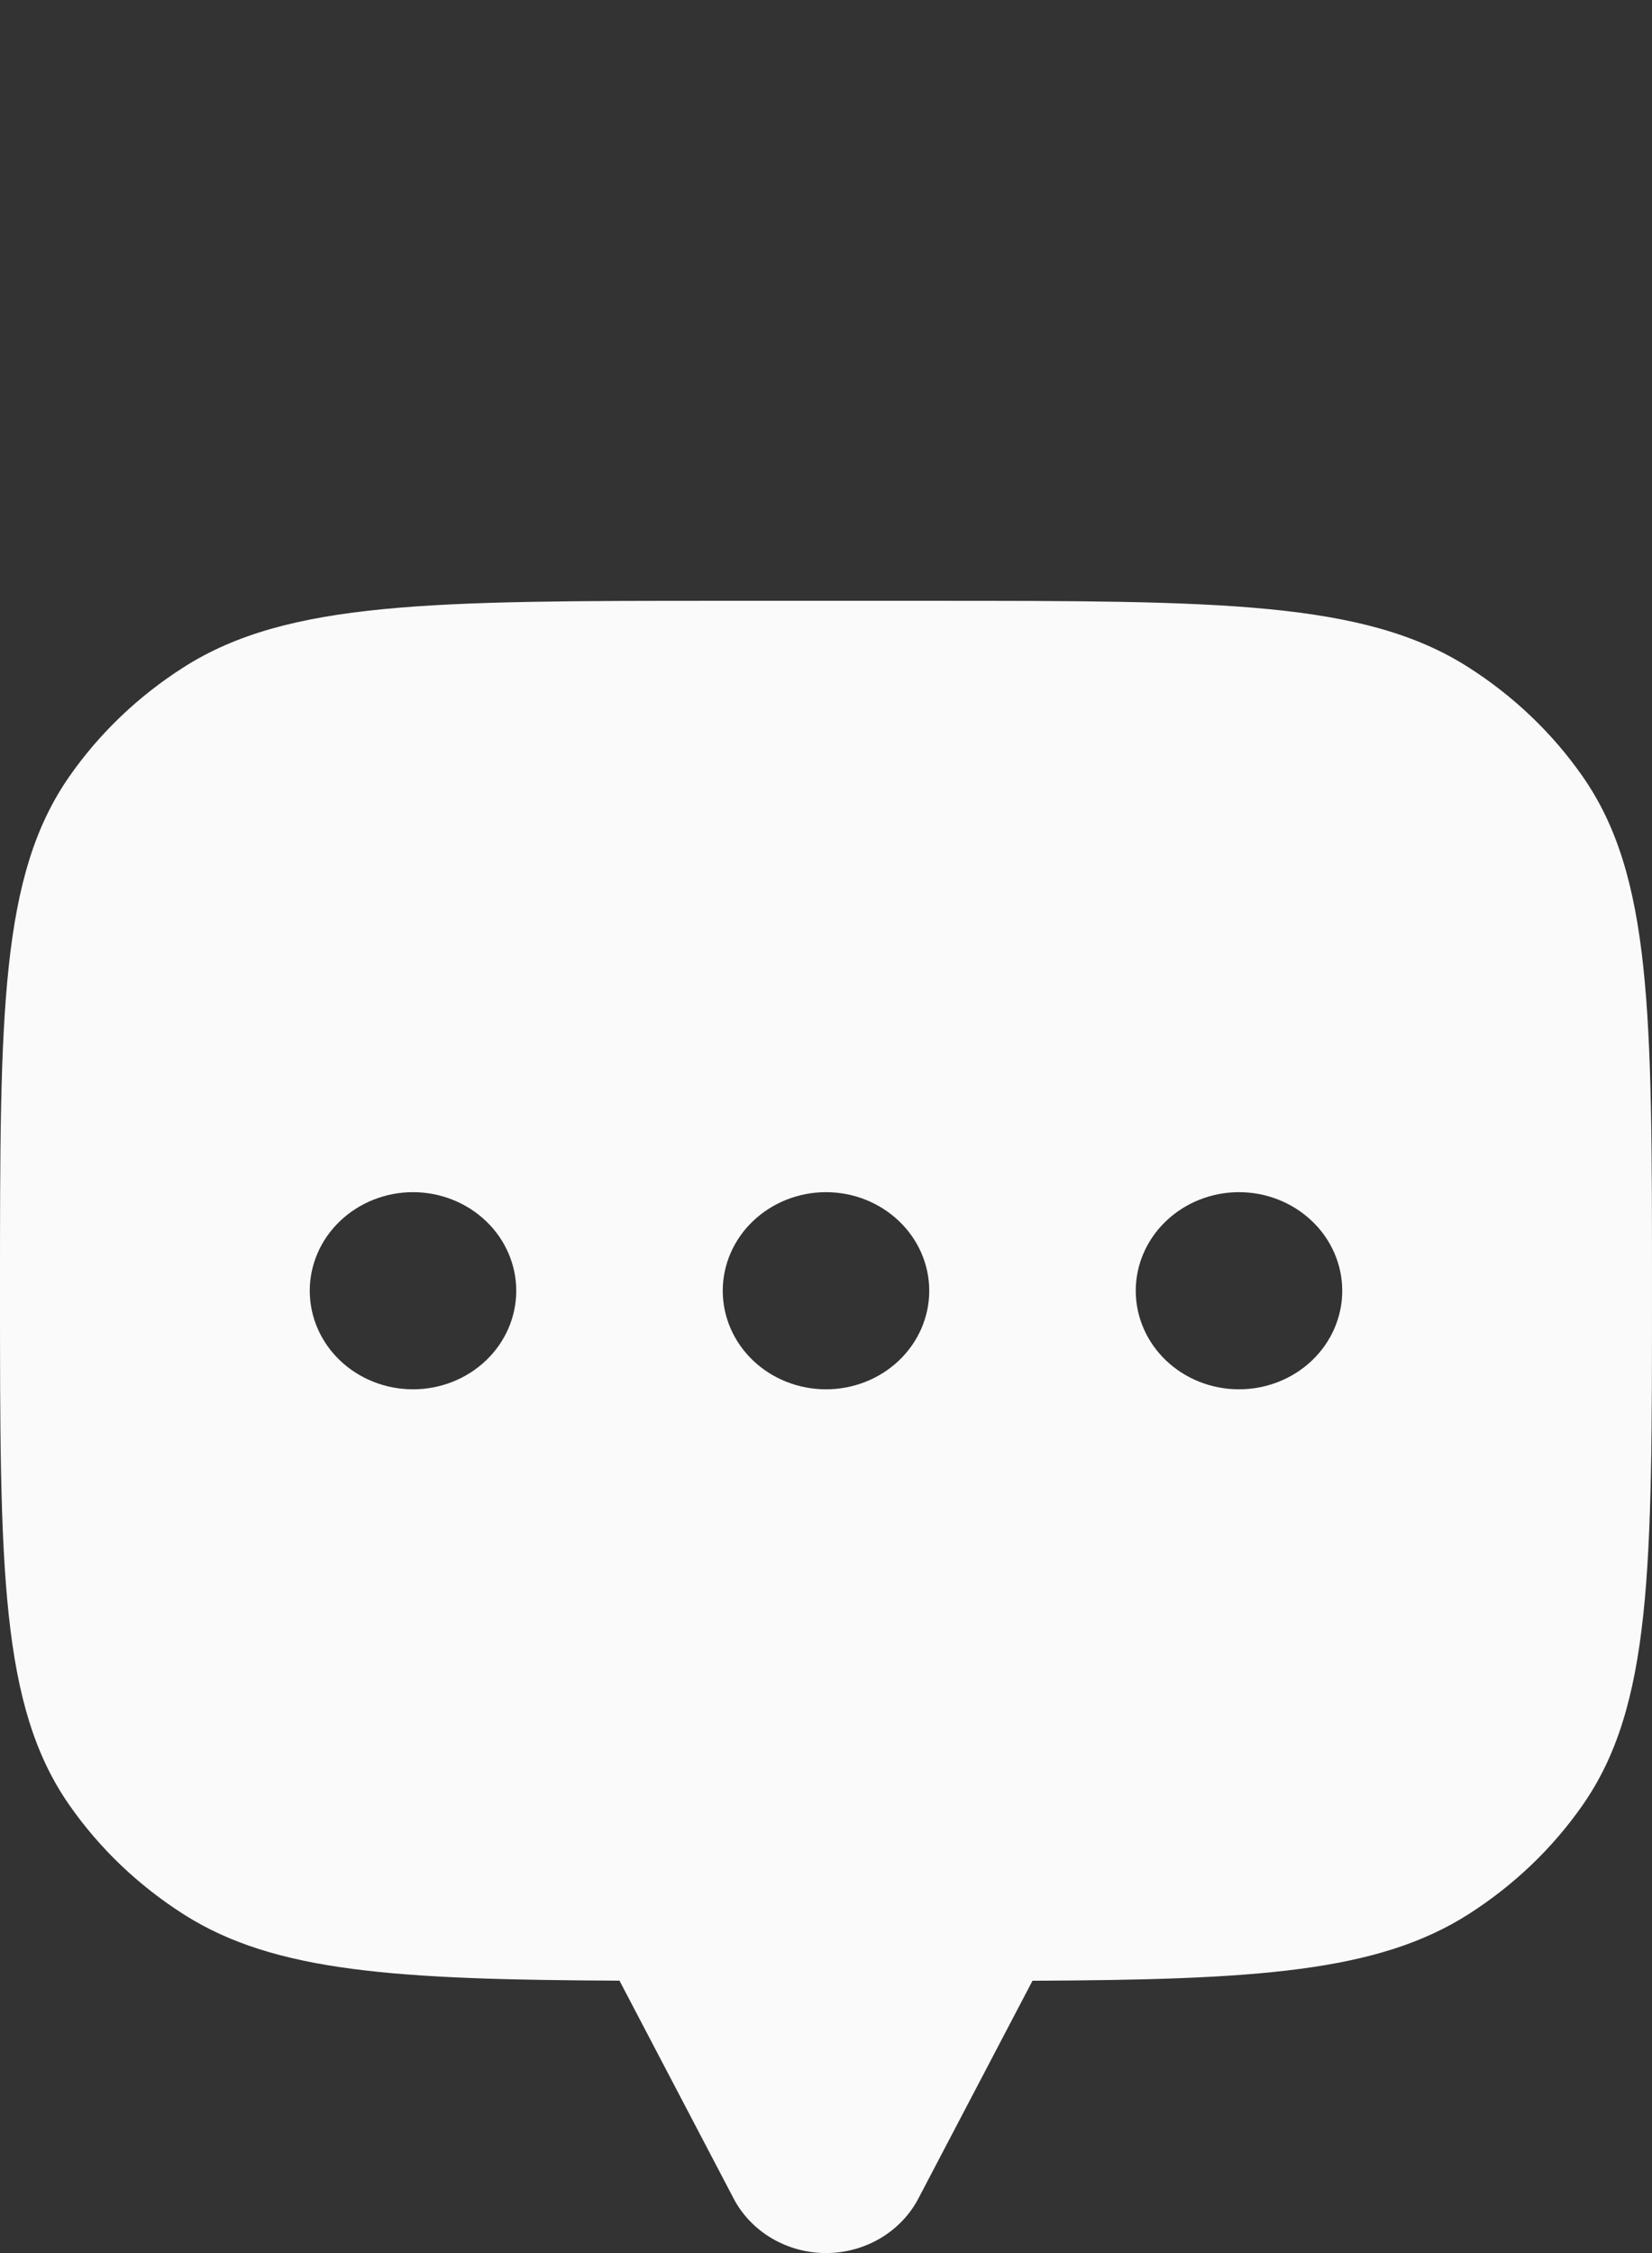 <svg width="22" height="30" viewBox="0 0 22 30" fill="none" xmlns="http://www.w3.org/2000/svg">
<rect x="0" y="0" width="22" height="30" fill="#333333" stroke="none"/>
<path fill-rule="evenodd" clip-rule="evenodd" d="M22 17.187C22 13.5 22 11.658 21.073 10.334C20.672 9.76 20.156 9.268 19.555 8.885C18.168 8 16.239 8 12.375 8H9.625C5.763 8 3.832 8 2.445 8.885C1.844 9.268 1.328 9.76 0.927 10.334C-3.27826e-07 11.658 0 13.499 0 17.187C0 20.873 -3.27826e-07 22.716 0.927 24.04C1.328 24.614 1.844 25.106 2.445 25.489C3.656 26.262 5.283 26.359 8.25 26.373L9.771 29.276C9.885 29.493 10.061 29.676 10.278 29.804C10.495 29.932 10.745 30 11 30C11.255 30 11.505 29.932 11.722 29.804C11.939 29.676 12.115 29.493 12.229 29.276L13.75 26.374C16.717 26.361 18.343 26.262 19.555 25.489C20.156 25.106 20.672 24.614 21.073 24.04C22 22.716 22 20.875 22 17.187ZM5.5 18.499C5.865 18.499 6.214 18.361 6.472 18.115C6.73 17.869 6.875 17.535 6.875 17.187C6.875 16.839 6.73 16.505 6.472 16.259C6.214 16.013 5.865 15.874 5.5 15.874C5.135 15.874 4.786 16.013 4.528 16.259C4.27 16.505 4.125 16.839 4.125 17.187C4.125 17.535 4.27 17.869 4.528 18.115C4.786 18.361 5.135 18.499 5.5 18.499ZM12.375 17.187C12.375 17.535 12.23 17.869 11.972 18.115C11.714 18.361 11.365 18.499 11 18.499C10.635 18.499 10.286 18.361 10.028 18.115C9.77 17.869 9.625 17.535 9.625 17.187C9.625 16.839 9.77 16.505 10.028 16.259C10.286 16.013 10.635 15.874 11 15.874C11.365 15.874 11.714 16.013 11.972 16.259C12.23 16.505 12.375 16.839 12.375 17.187ZM17.875 17.187C17.875 17.535 17.73 17.869 17.472 18.115C17.214 18.361 16.865 18.499 16.5 18.499C16.135 18.499 15.786 18.361 15.528 18.115C15.27 17.869 15.125 17.535 15.125 17.187C15.125 16.839 15.27 16.505 15.528 16.259C15.786 16.013 16.135 15.874 16.5 15.874C16.865 15.874 17.214 16.013 17.472 16.259C17.73 16.505 17.875 16.839 17.875 17.187Z" fill="#FAFAFA"/>
</svg>
